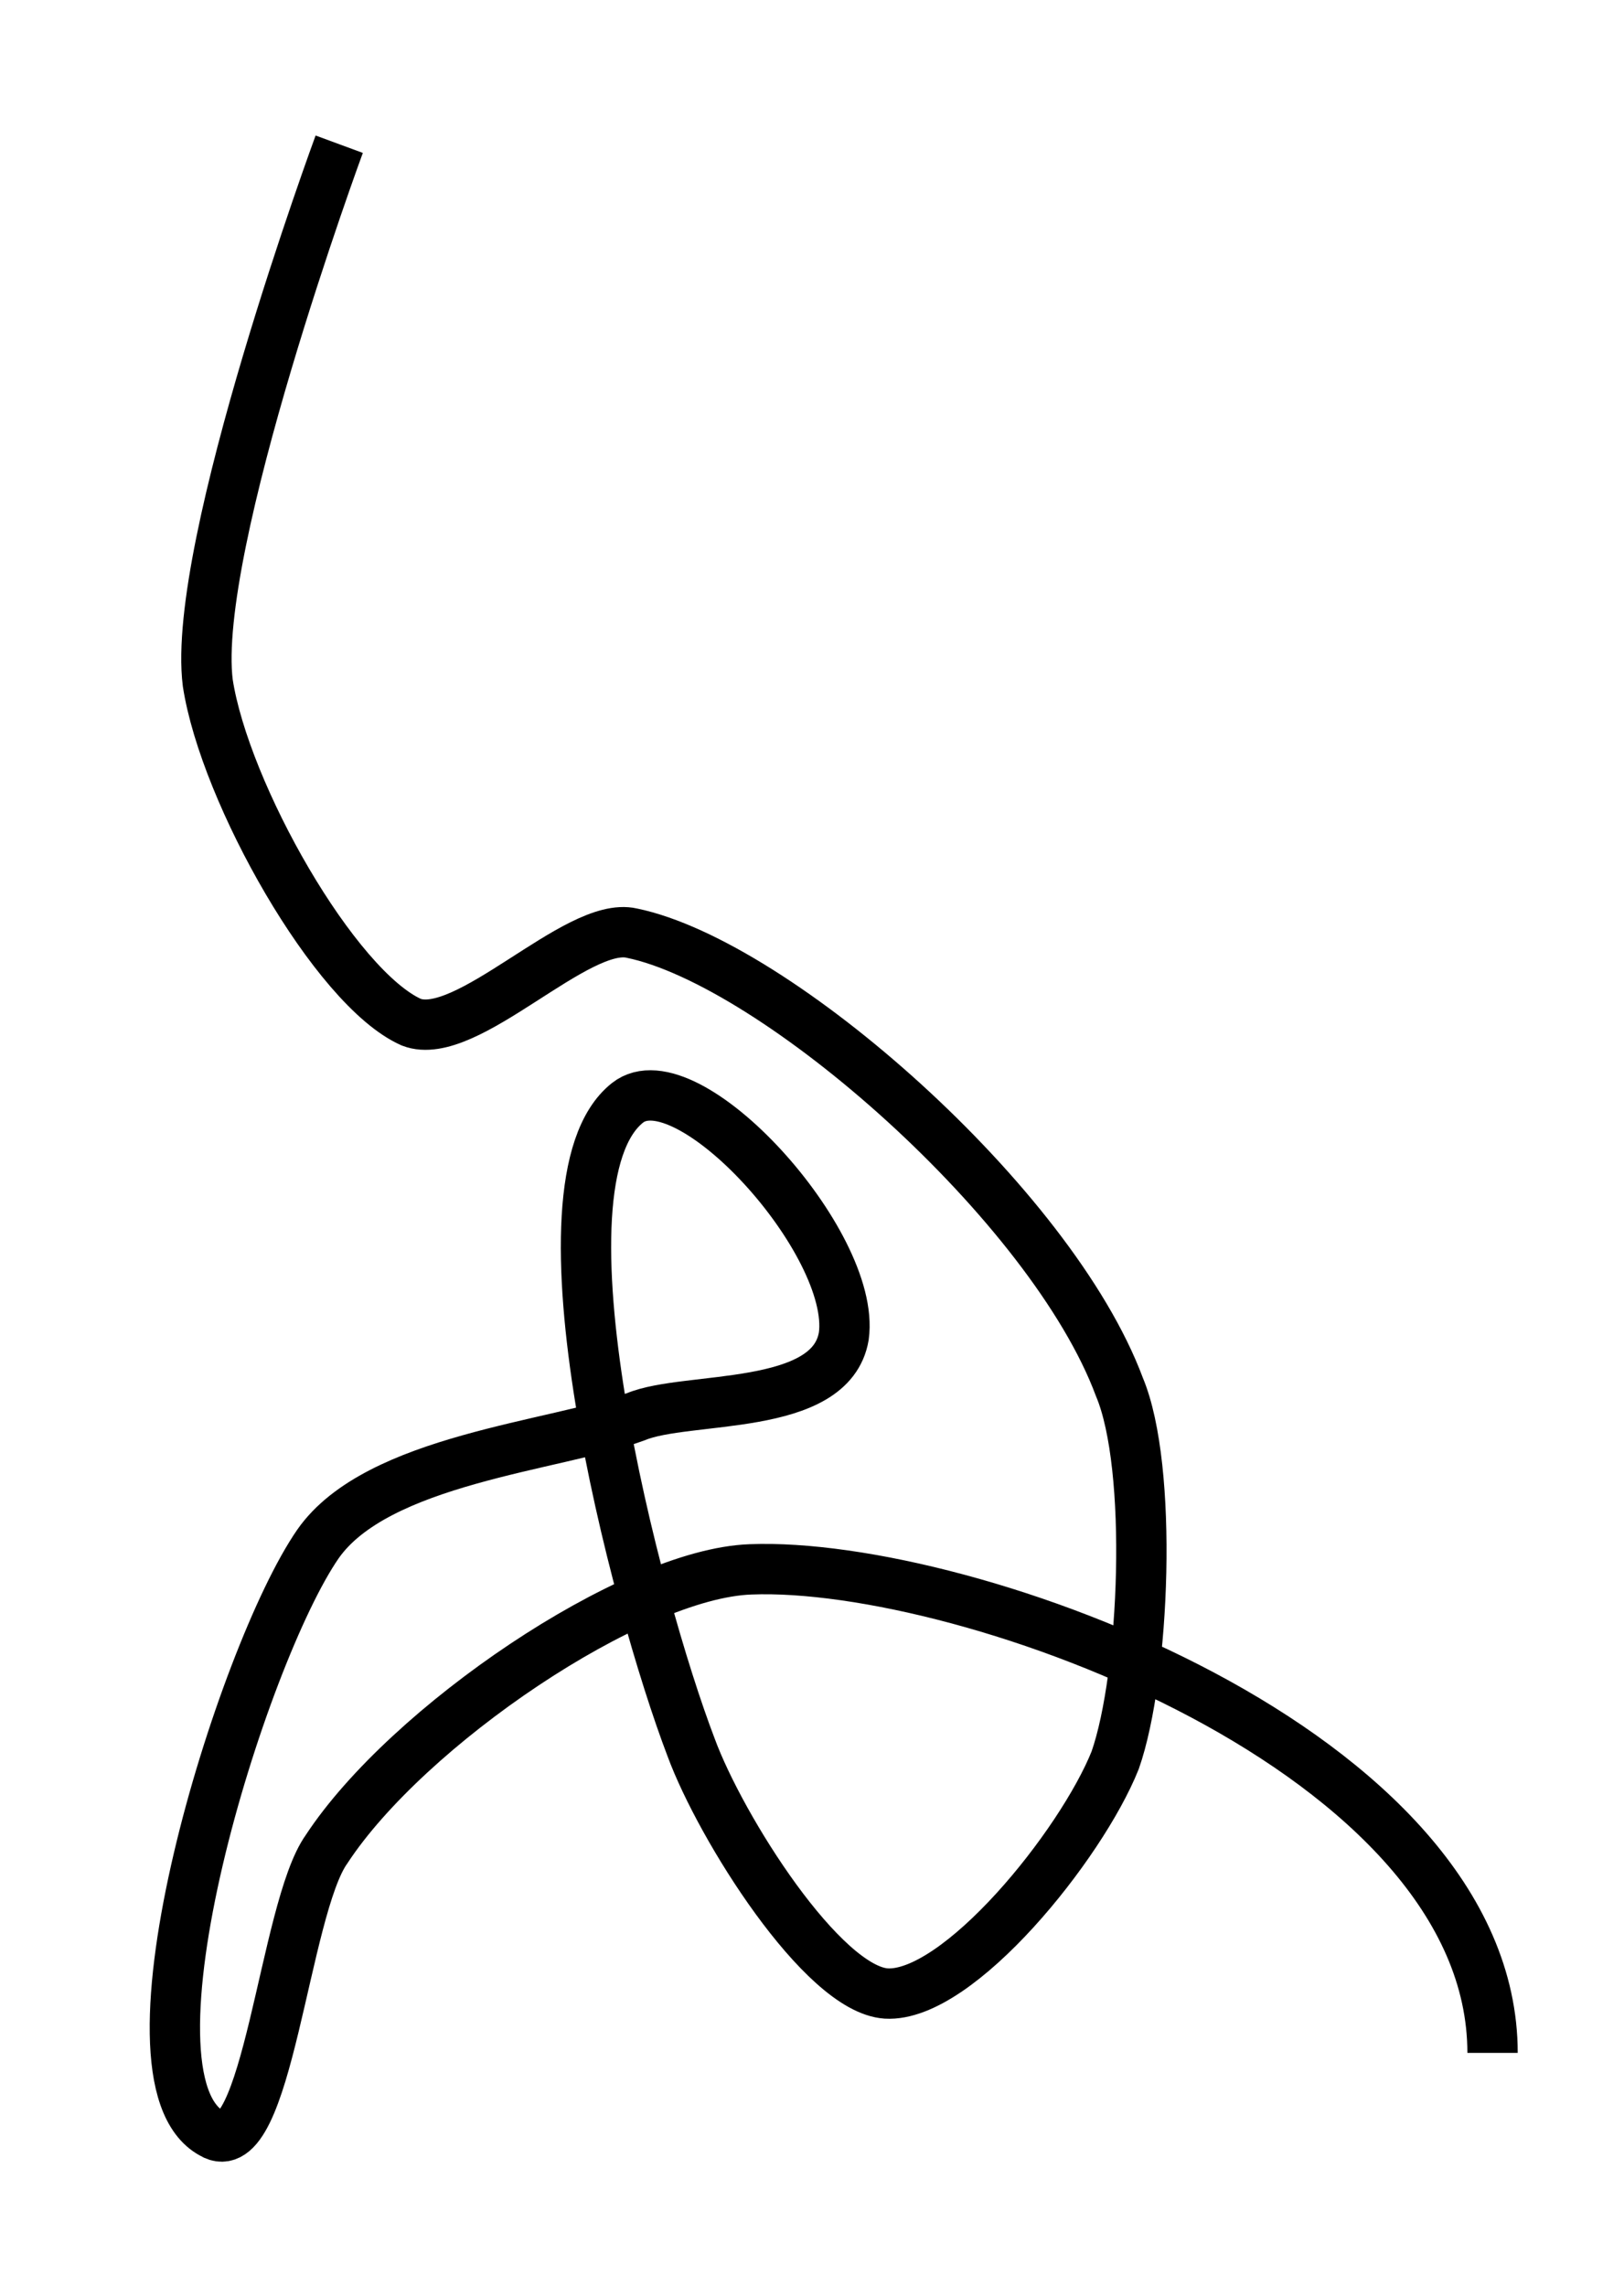 <?xml version="1.0" encoding="utf-8"?>
<!-- Generator: Adobe Illustrator 24.0.0, SVG Export Plug-In . SVG Version: 6.00 Build 0)  -->
<svg version="1.1" id="Layer_1" xmlns:ev="http://www.w3.org/2001/xml-events"
	 xmlns="http://www.w3.org/2000/svg" xmlns:xlink="http://www.w3.org/1999/xlink" x="0px" y="0px" viewBox="0 0 38.3 53.9"
	 style="enable-background:new 0 0 38.3 53.9;" xml:space="preserve">
<style type="text/css">
	.st0{fill:none;stroke:#000000;stroke-width:1.187;}
</style>
<path class="st0" d="M35.2,48.4c0-7.1-12.4-11.6-17.5-11.4c-2.8,0.1-8.1,3.7-10,6.6c-1,1.4-1.4,7.5-2.7,6.7
	c-2.4-1.3,0.7-11.3,2.5-13.9c1.4-2,5.6-2.3,7.5-3c1.2-0.5,4.6-0.1,4.9-1.9c0.3-2.2-3.7-6.6-5.1-5.5c-2.4,1.9,0.2,11.8,1.5,15.2
	c0.7,1.9,3.1,5.7,4.6,5.8c1.7,0.1,4.6-3.5,5.4-5.5c0.7-2,0.9-6.9,0.1-8.8c-1.6-4.3-8.1-10-11.5-10.7c-1.3-0.3-3.9,2.6-5.2,2.1
	c-1.8-0.8-4.4-5.4-4.8-8C4.5,12.9,8,3.4,8,3.4"/>
</svg>
